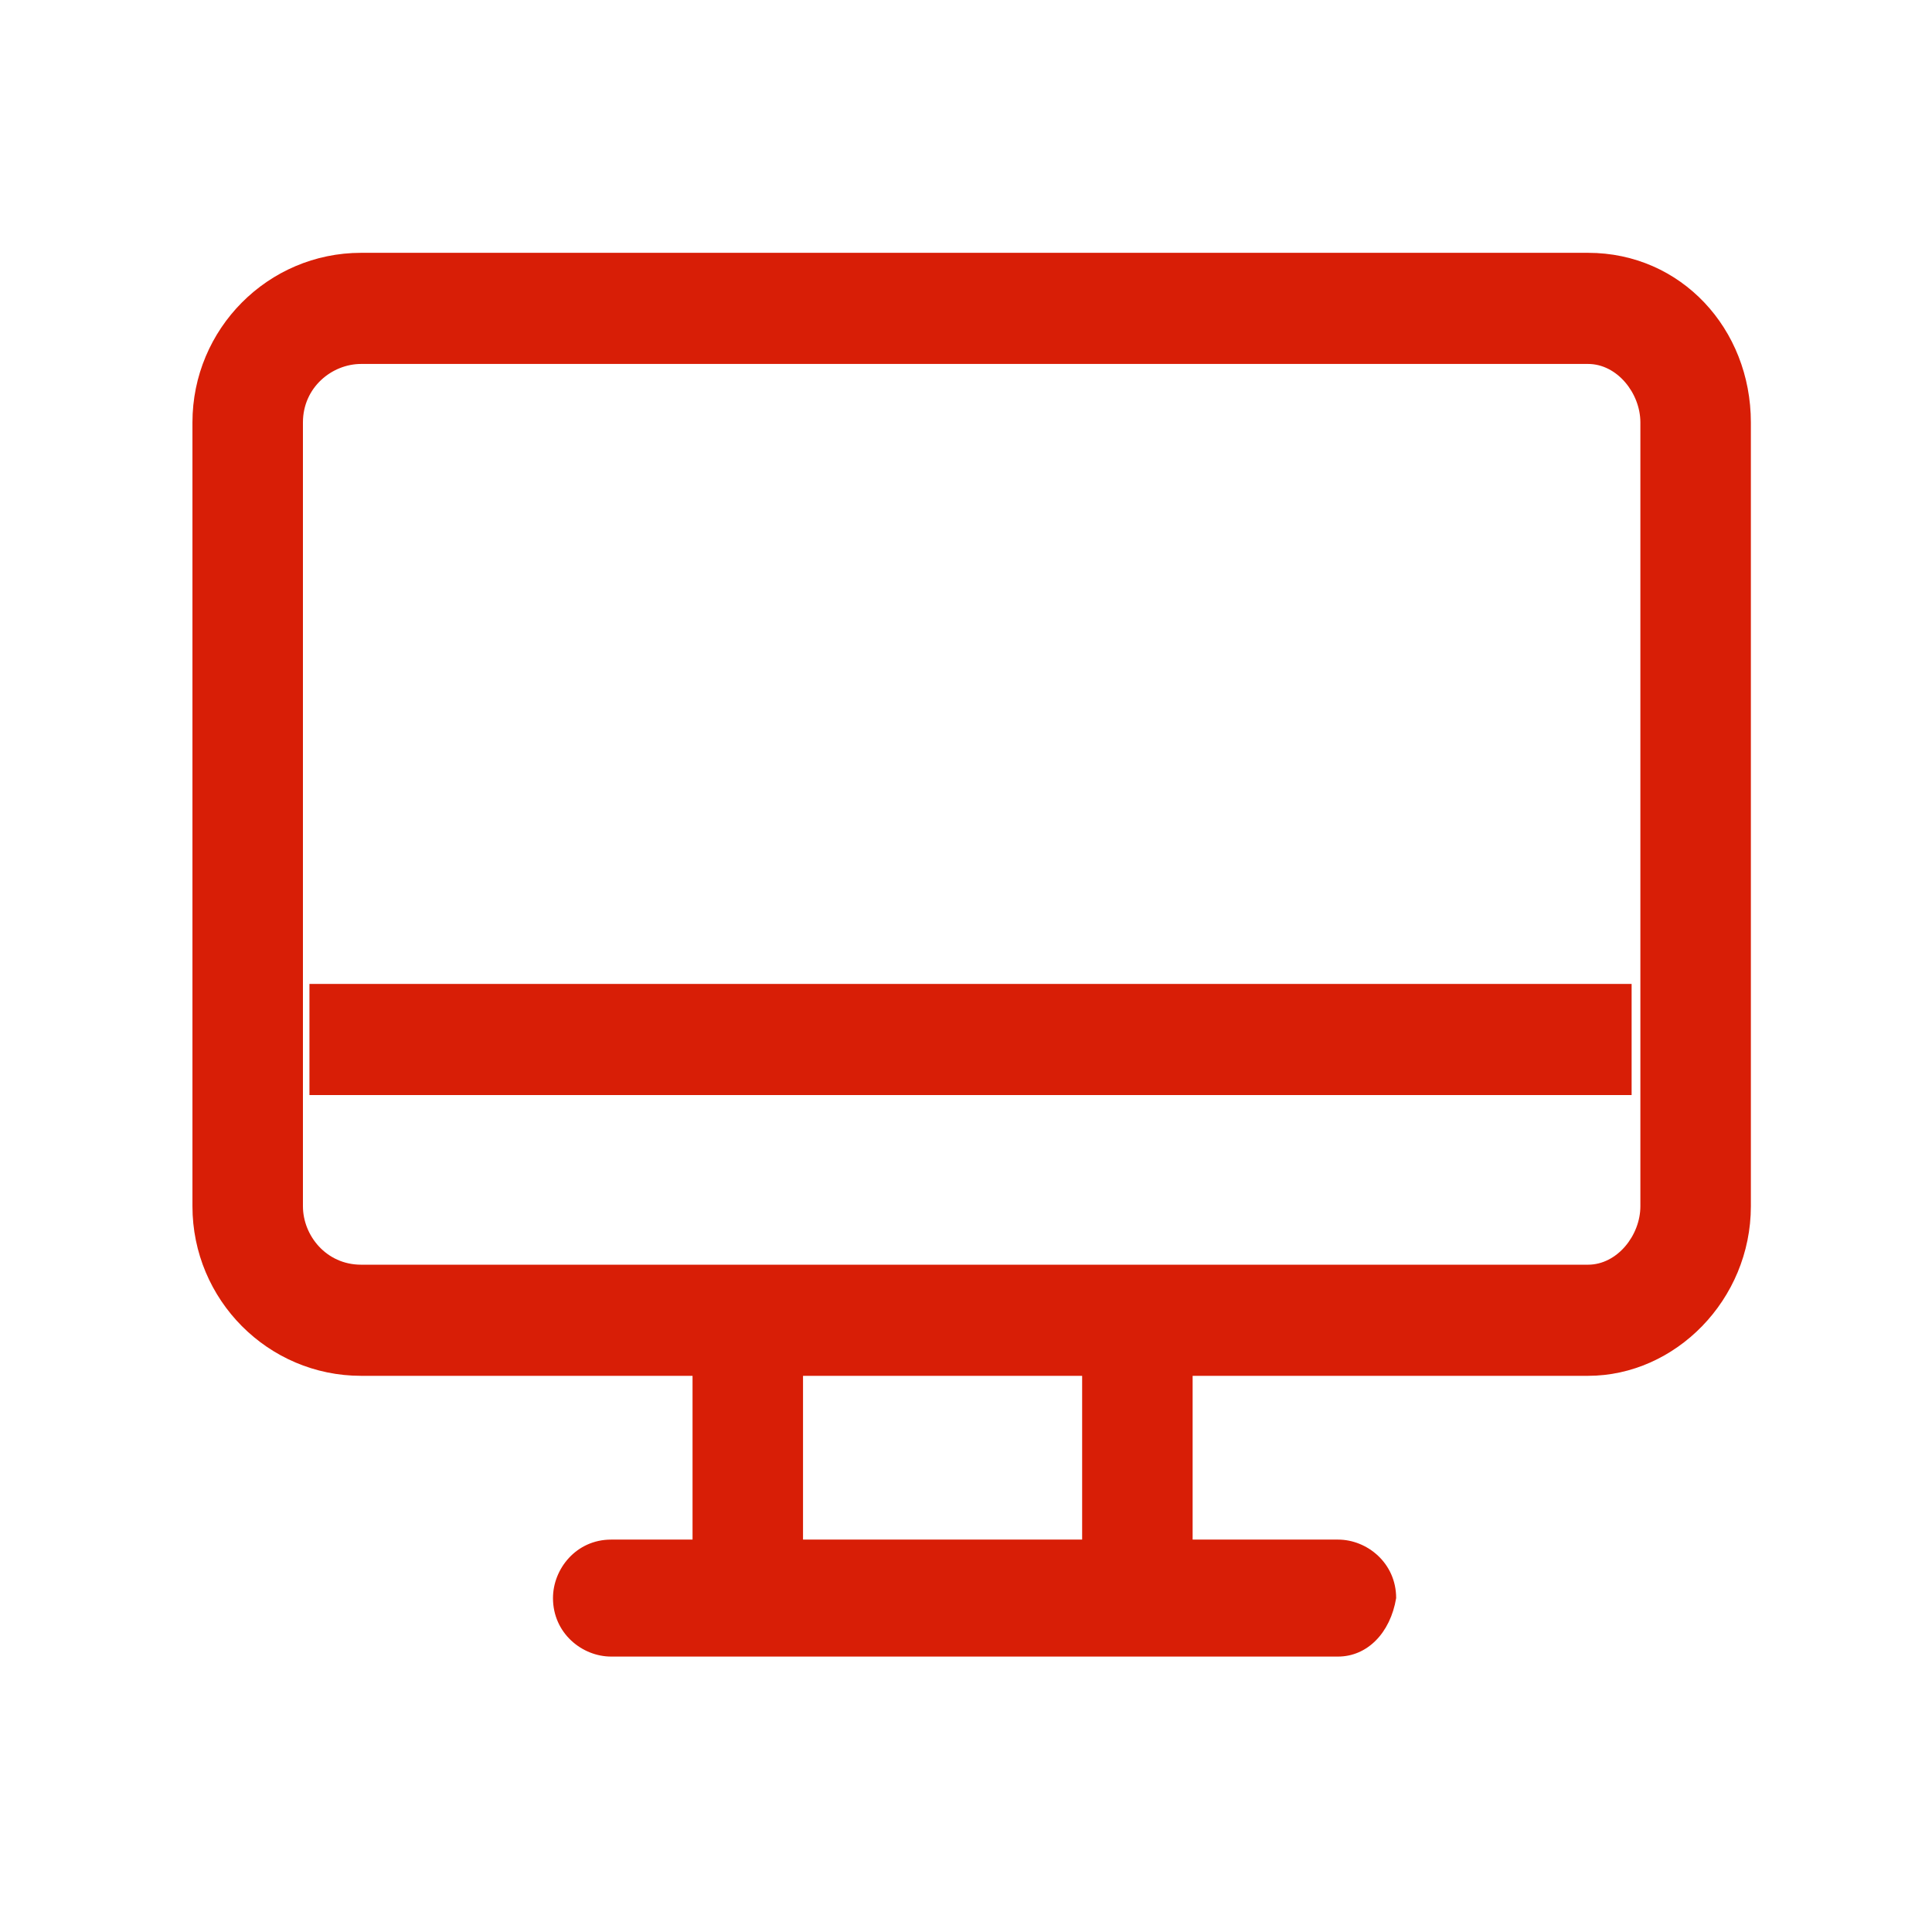 <?xml version="1.0" standalone="no"?><!DOCTYPE svg PUBLIC "-//W3C//DTD SVG 1.1//EN" "http://www.w3.org/Graphics/SVG/1.1/DTD/svg11.dtd"><svg t="1626416634484" class="icon" viewBox="0 0 1024 1024" version="1.1" xmlns="http://www.w3.org/2000/svg" p-id="3237" width="128" height="128" xmlns:xlink="http://www.w3.org/1999/xlink"><defs><style type="text/css"></style></defs><path d="M927.996 639.313c0 49.602-40.068 89.903-86.298 89.903H191.38c-49.313 0-89.38-40.301-89.38-89.903v-415.41C102 174.301 142.067 134 191.38 134h650.317c49.314 0 86.299 40.301 86.299 89.903v415.41m-58.56-415.41c0-15.501-12.328-31.001-27.739-31.001H191.38c-15.411 0-30.82 12.401-30.82 31.001v415.41c0 15.501 12.328 31.001 30.82 31.001h650.317c15.411 0 27.739-15.501 27.739-31.001v-415.41M164.01 521.51h700.78v58.902H164.01V521.51m545.159 356.51H323.91c-15.41 0-30.82-12.4-30.82-31.001 0-15.5 12.328-31.001 30.82-31.001h385.26c15.411 0 30.82 12.4 30.82 31.001-3.082 18.6-15.41 31.001-30.821 31.001m-342.11-148.804h58.559v86.802h-58.559v-86.802m206.498 0h58.56v86.802h-58.56v-86.802m0 0z" fill="#d81e06" p-id="3238"></path></svg>